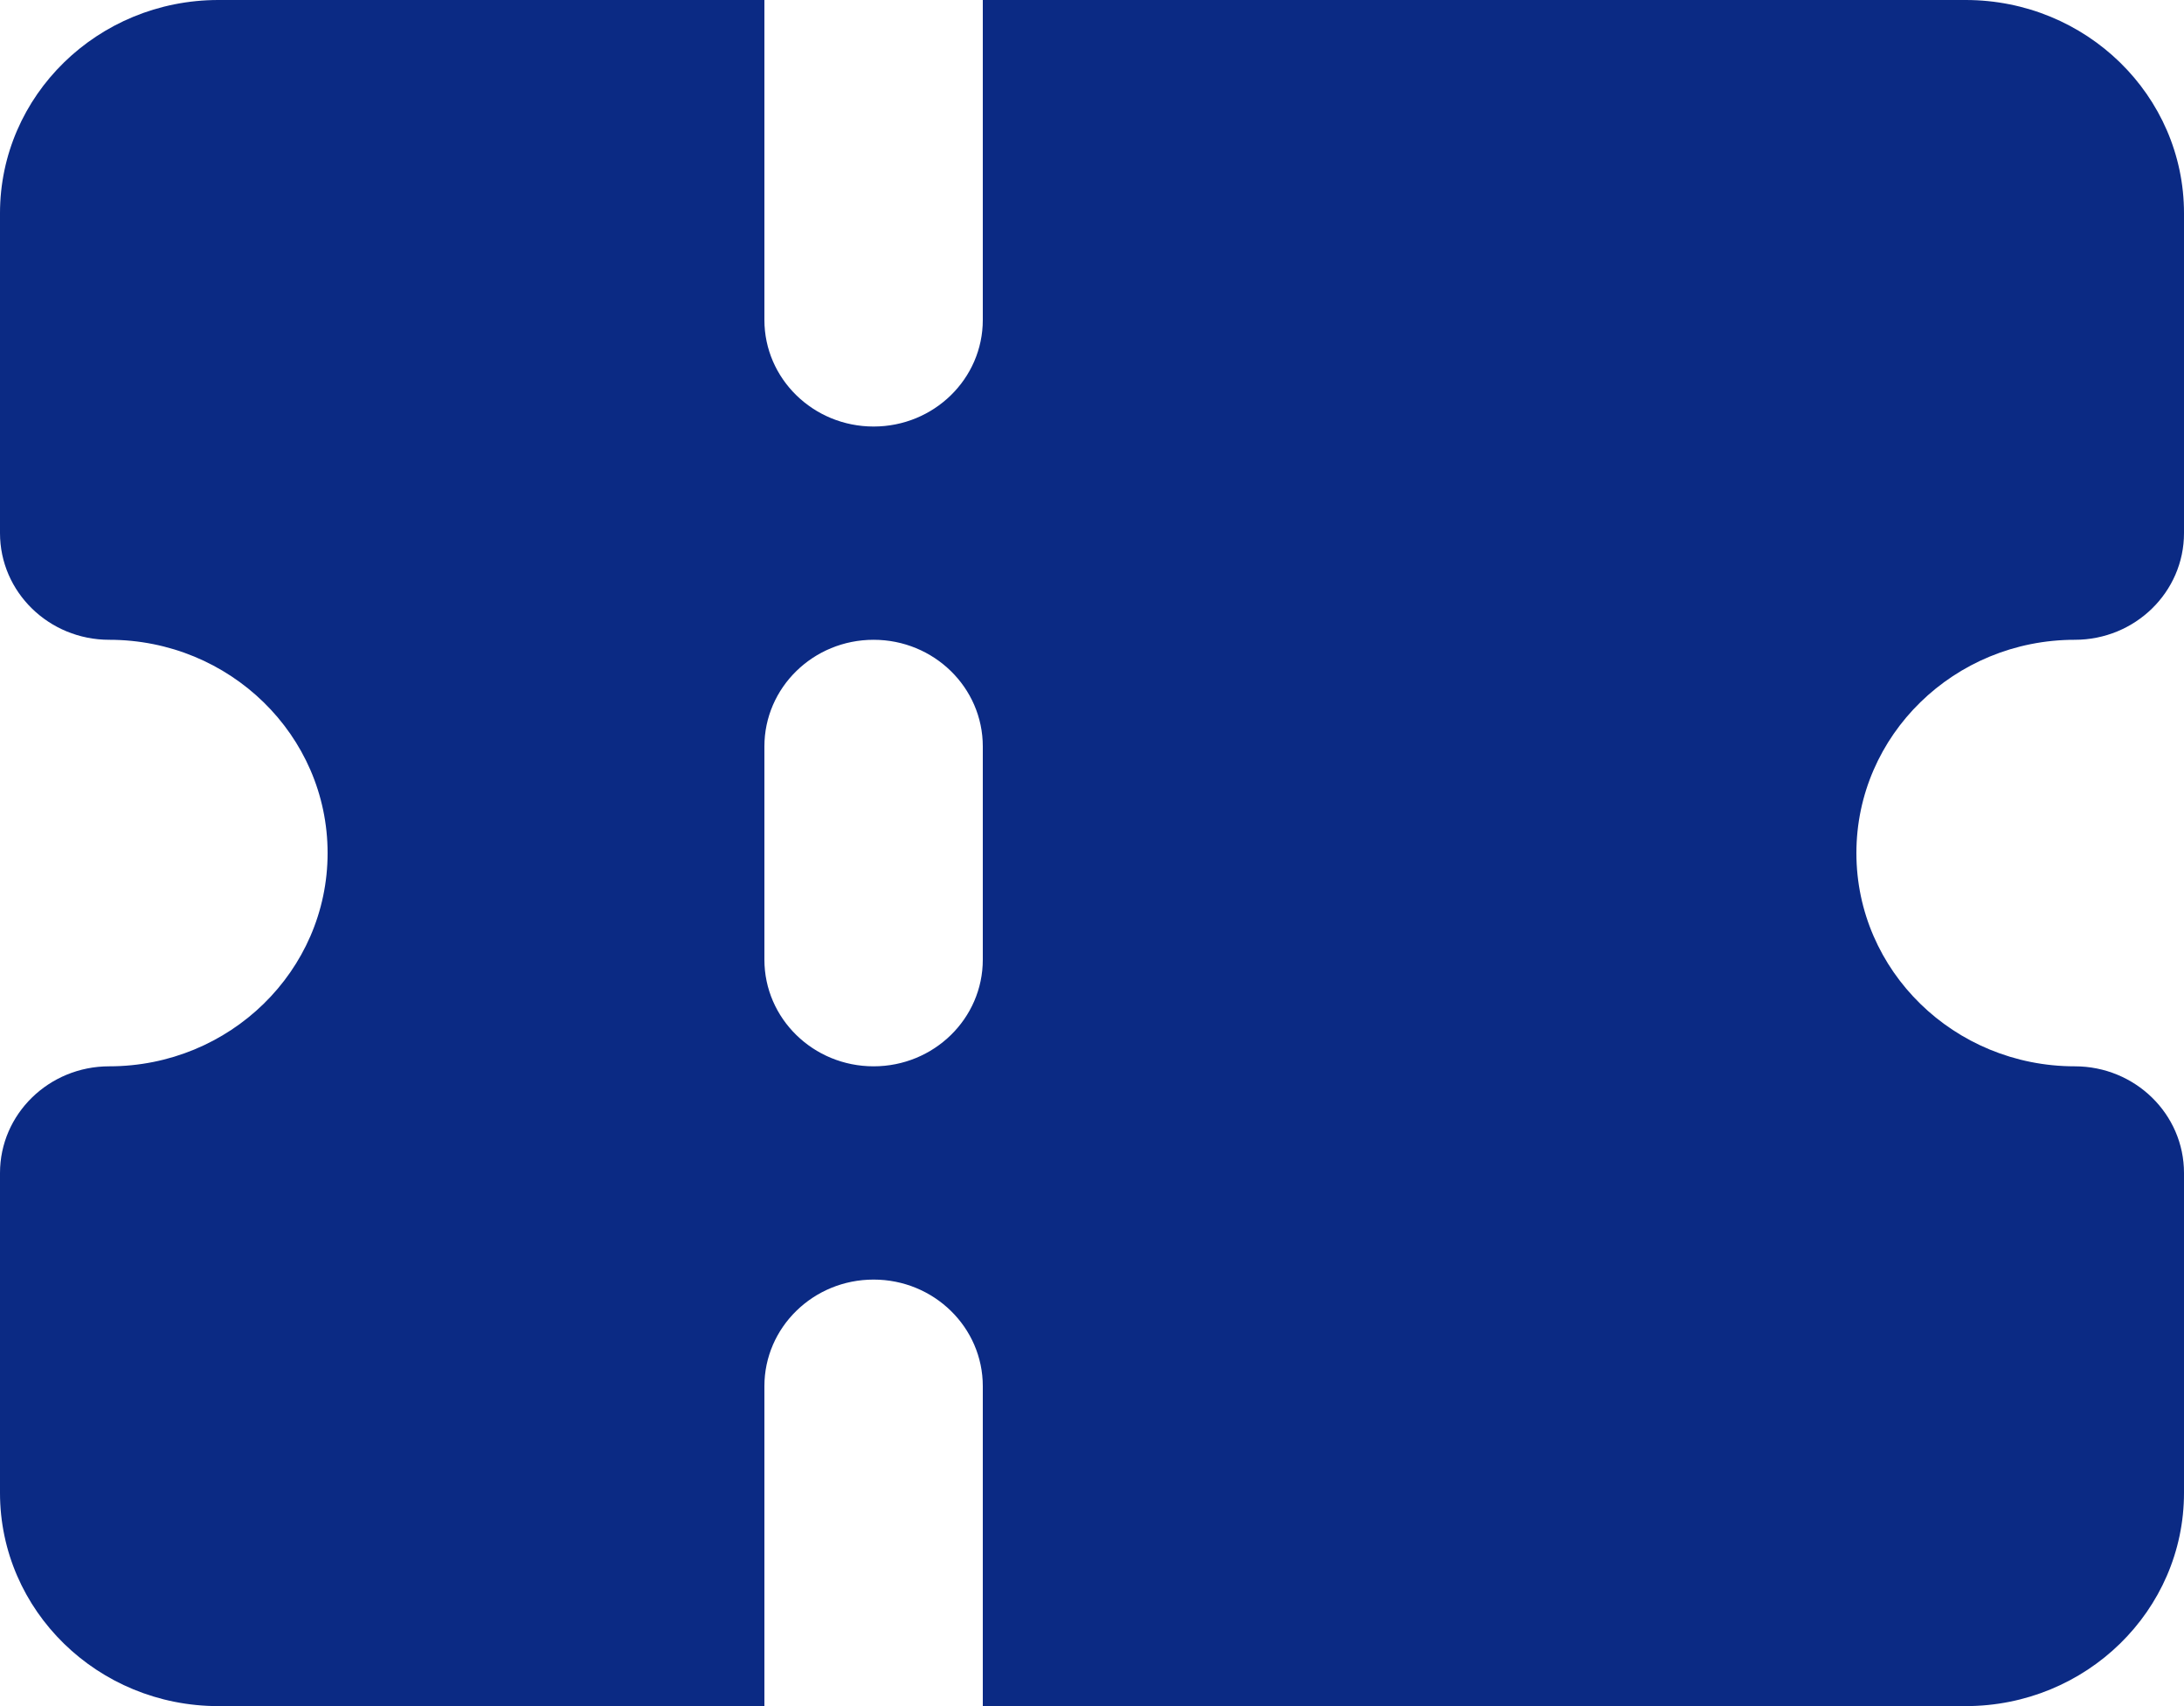 <?xml version="1.0" encoding="UTF-8"?>
<svg width="32px" height="25px" viewBox="0 0 32 25" version="1.1" xmlns="http://www.w3.org/2000/svg" xmlns:xlink="http://www.w3.org/1999/xlink">
    <title>ticket-svgrepo-com-4@1x</title>
    <g id="1.-Design" stroke="none" stroke-width="1" fill="none" fill-rule="evenodd">
        <g id="Článek" transform="translate(-40, -435)" fill="#0B2A84" fill-rule="nonzero">
            <g id="Icons" transform="translate(16, 356)">
                <g id="ticket-svgrepo-com-4" transform="translate(24, 79)">
                    <path d="M30.4,9.375 C31.284,9.375 32,8.675 32,7.812 L32,3.125 C32,1.399 30.567,0 28.8,0 L14.4,0 L14.4,4.688 C14.4,5.55 13.684,6.25 12.8,6.25 C11.916,6.25 11.2,5.55 11.2,4.688 L11.2,0 L3.2,0 C1.433,0 0,1.399 0,3.125 L0,7.812 C0,8.675 0.716,9.375 1.6,9.375 C3.367,9.375 4.8,10.774 4.8,12.5 C4.8,14.226 3.367,15.625 1.6,15.625 C0.716,15.625 0,16.325 0,17.188 L0,21.875 C0,23.601 1.433,25 3.2,25 L11.2,25 L11.2,20.312 C11.2,19.45 11.916,18.75 12.8,18.75 C13.684,18.75 14.4,19.45 14.4,20.312 L14.4,25 L28.8,25 C30.567,25 32,23.601 32,21.875 L32,17.188 C32,16.325 31.284,15.625 30.4,15.625 C28.633,15.625 27.2,14.226 27.2,12.5 C27.2,10.774 28.633,9.375 30.4,9.375 Z M14.4,14.062 C14.4,14.925 13.684,15.625 12.8,15.625 C11.916,15.625 11.2,14.925 11.2,14.062 L11.2,10.938 C11.2,10.075 11.916,9.375 12.8,9.375 C13.684,9.375 14.4,10.075 14.4,10.938 L14.4,14.062 Z" id="Shape"></path>
                </g>
            </g>
        </g>
    </g>
</svg>